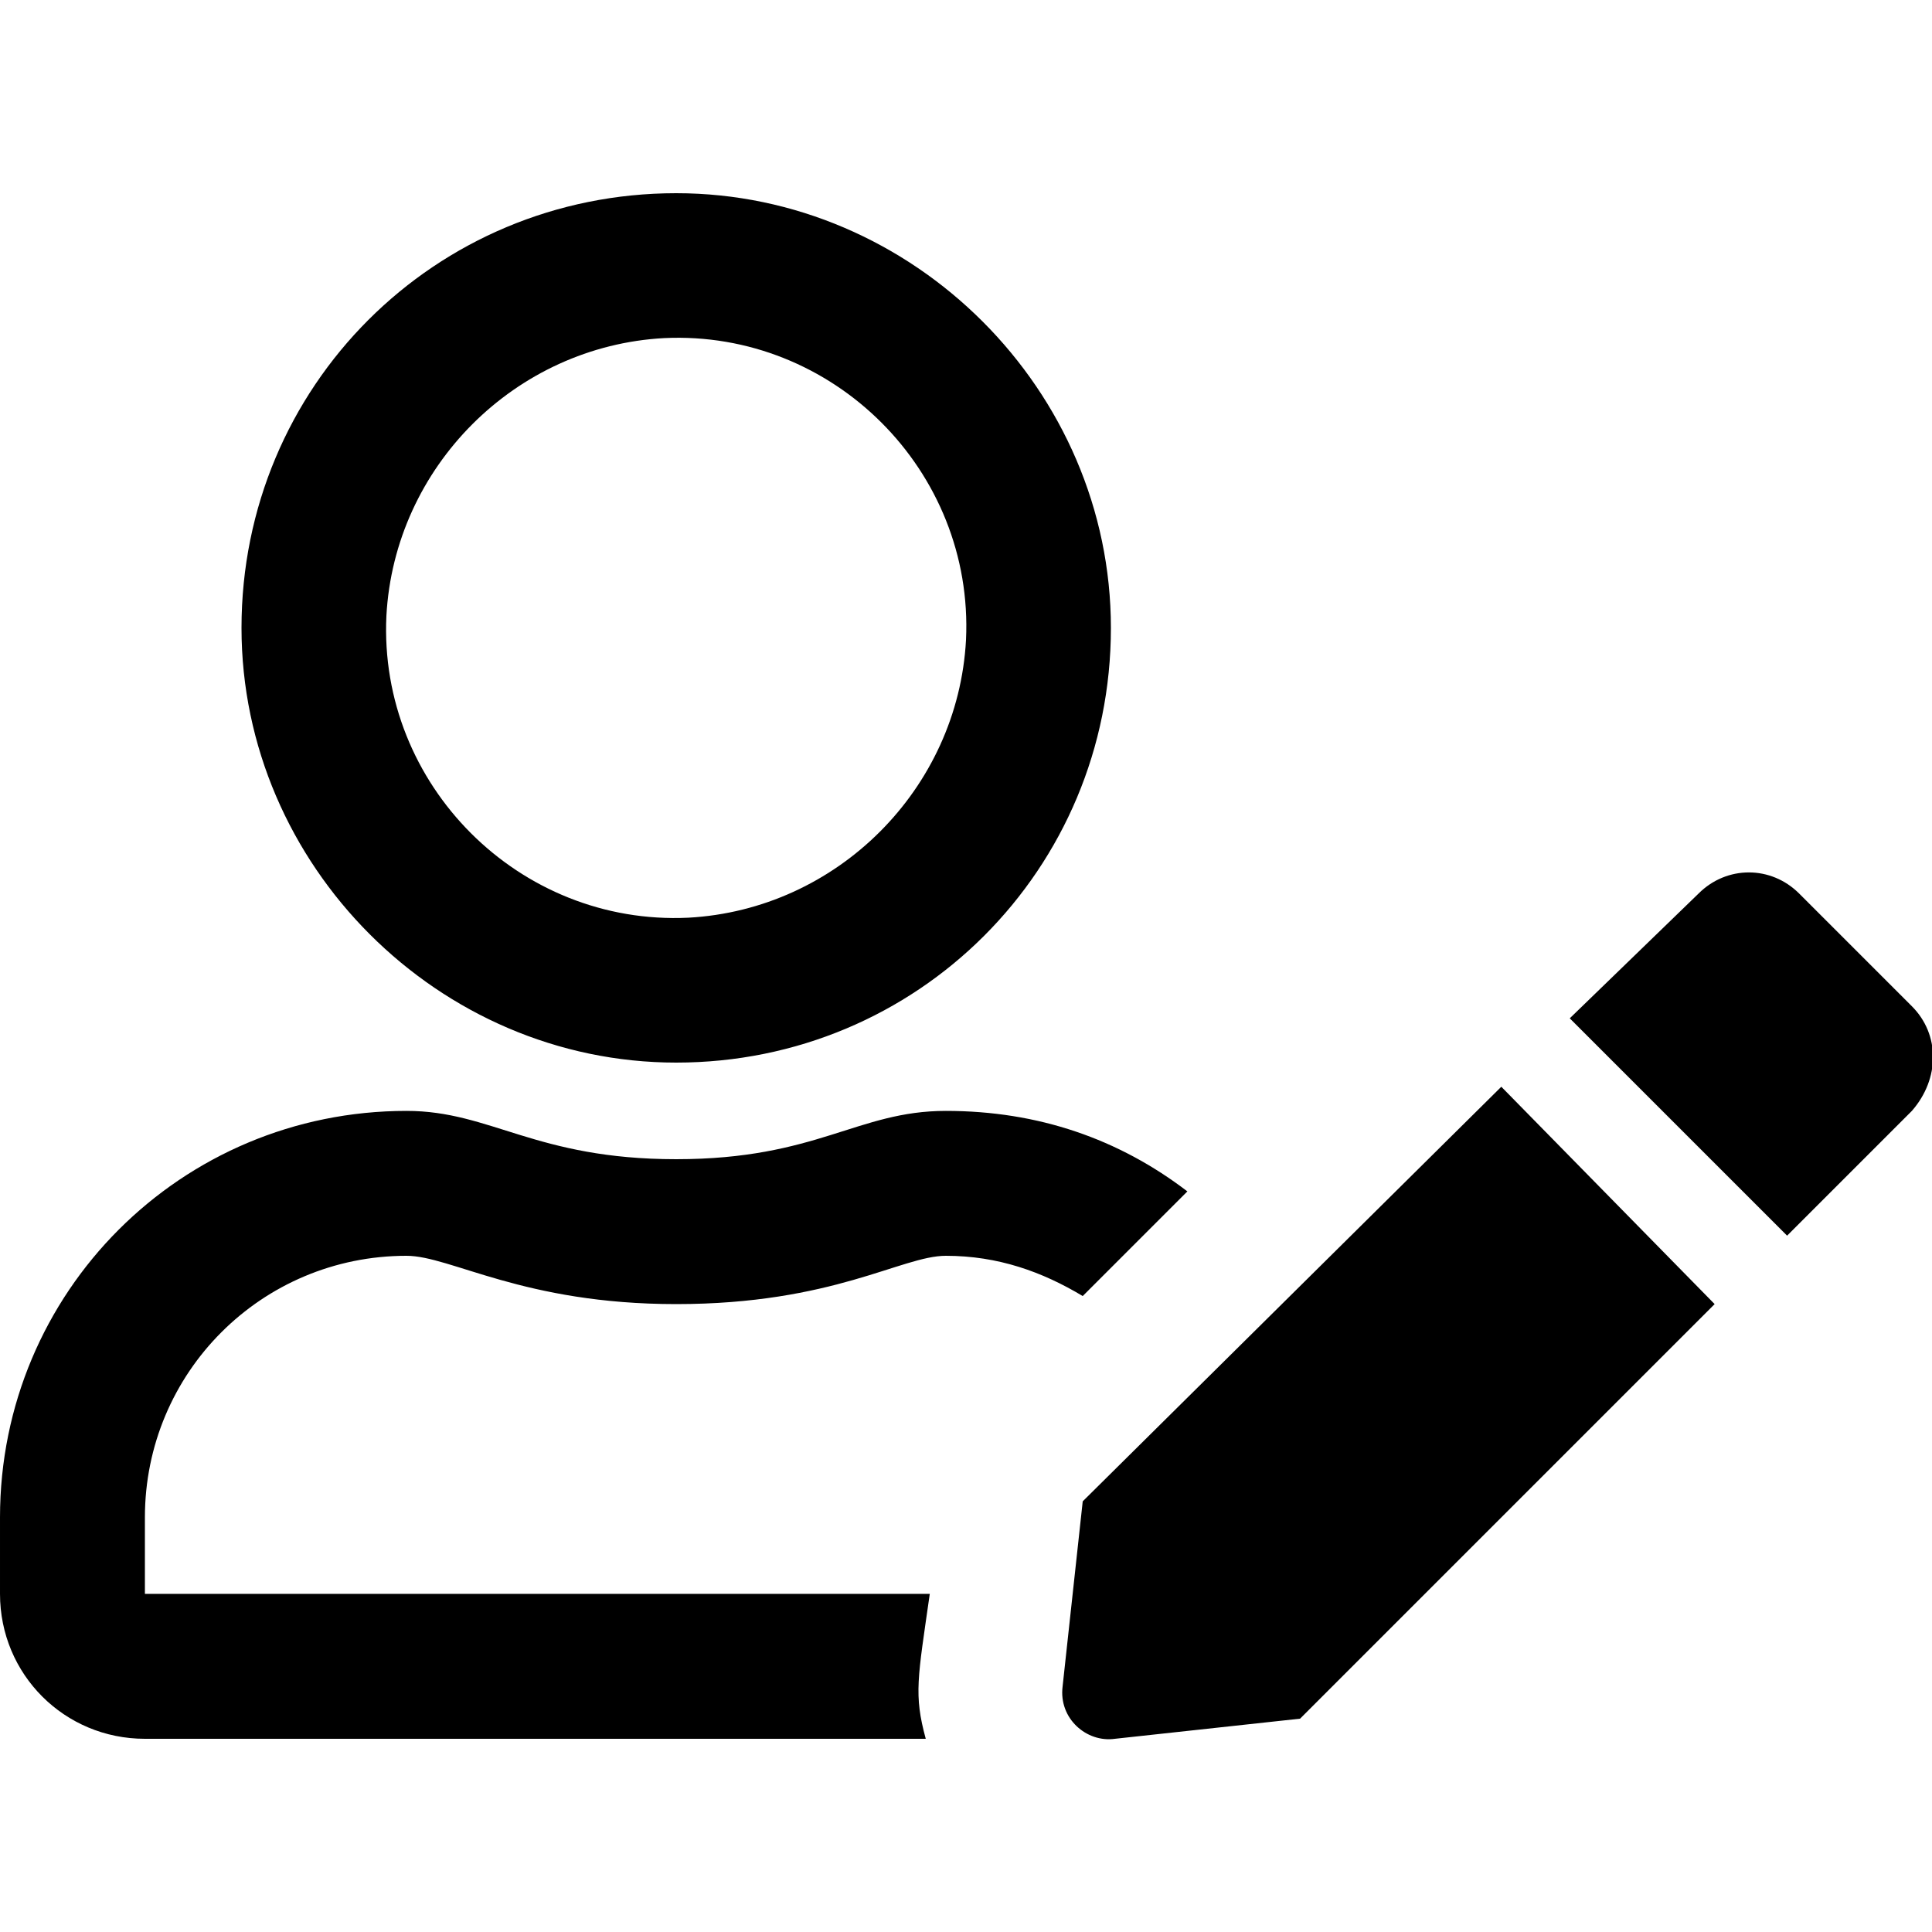 <svg enable-background="new 0 0 48 48" viewBox="0 0 48 48" xmlns="http://www.w3.org/2000/svg"><path d="m26.9 37.3-.5 4.6c-.1.8.6 1.4 1.3 1.3l4.6-.5 10.3-10.3-5.3-5.4zm20.6-12.3-2.8-2.8c-.7-.7-1.8-.7-2.5 0l-3.2 3.1 5.4 5.4 3.1-3.1c.7-.8.7-1.9 0-2.6zm-30.7 1.4c6 0 10.8-4.8 10.8-10.8 0-5.9-4.9-10.8-10.8-10.8-6 0-10.8 4.8-10.8 10.8 0 5.9 4.9 10.8 10.8 10.8zm-.3-18c4.2-.2 7.7 3.3 7.5 7.5-.2 3.7-3.2 6.7-6.9 6.9-4.2.2-7.7-3.3-7.5-7.5.2-3.7 3.2-6.7 6.9-6.9zm-6.4 22.8c1.1 0 2.9 1.2 6.7 1.2 3.9 0 5.6-1.2 6.7-1.2 1.3 0 2.4.4 3.4 1l2.6-2.6c-1.7-1.3-3.7-2-6-2-2.2 0-3.2 1.2-6.7 1.2s-4.6-1.2-6.7-1.2c-5.6 0-10.1 4.5-10.1 10.1v1.9c0 2 1.6 3.6 3.6 3.6h19.4c-.3-1.1-.2-1.5.1-3.6h-19.5v-1.9c0-3.6 2.9-6.5 6.5-6.5z"/></svg>